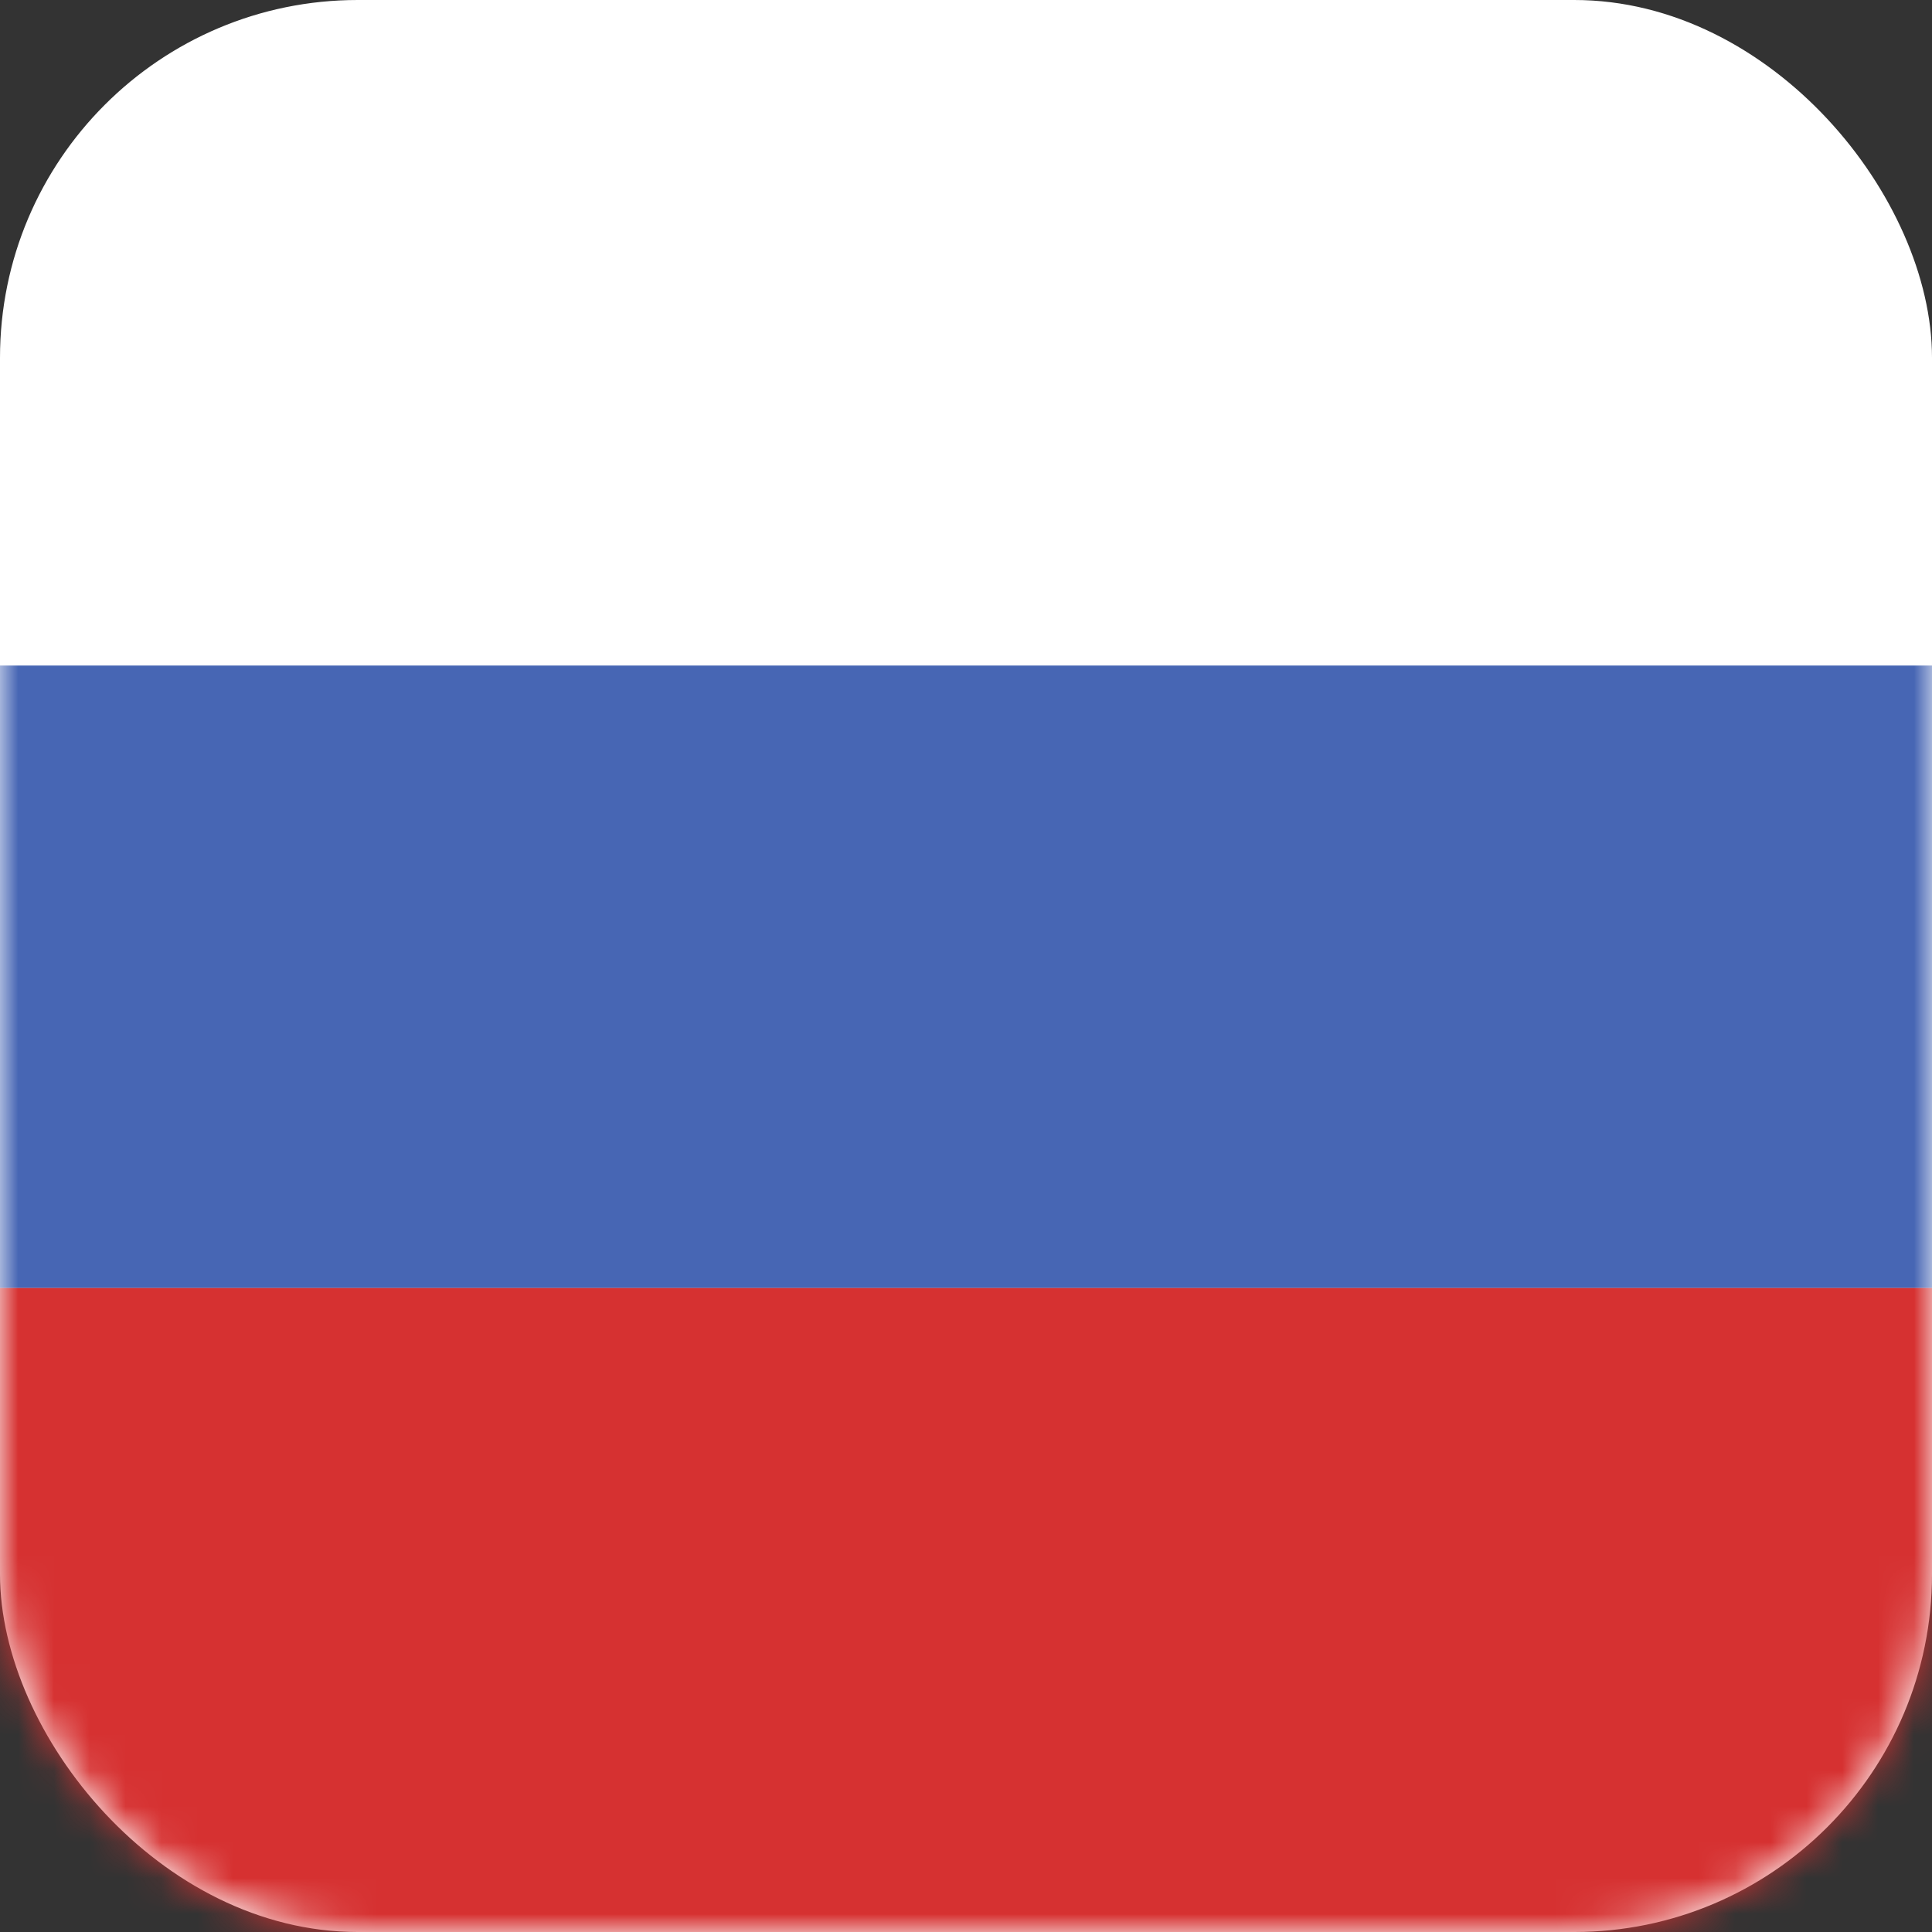 <svg width="54" height="54" viewBox="0 0 54 54" fill="none" xmlns="http://www.w3.org/2000/svg">
<rect x="0" y="0" width="54" height="54" fill="#333333" stroke="none"/>
<rect width="54" height="54" rx="10" fill="white"/>
<mask id="mask0_14_11364" style="mask-type:alpha" maskUnits="userSpaceOnUse" x="0" y="0" width="54" height="54">
<rect width="54" height="54" rx="10" fill="#C4C4C4"/>
</mask>
<g mask="url(#mask0_14_11364)">
<rect x="-1.799" y="18.602" width="58.8" height="17.4" fill="#4766B4"/>
<rect x="-1.799" y="36" width="58.8" height="18" fill="#D63131"/>
</g>
</svg>
